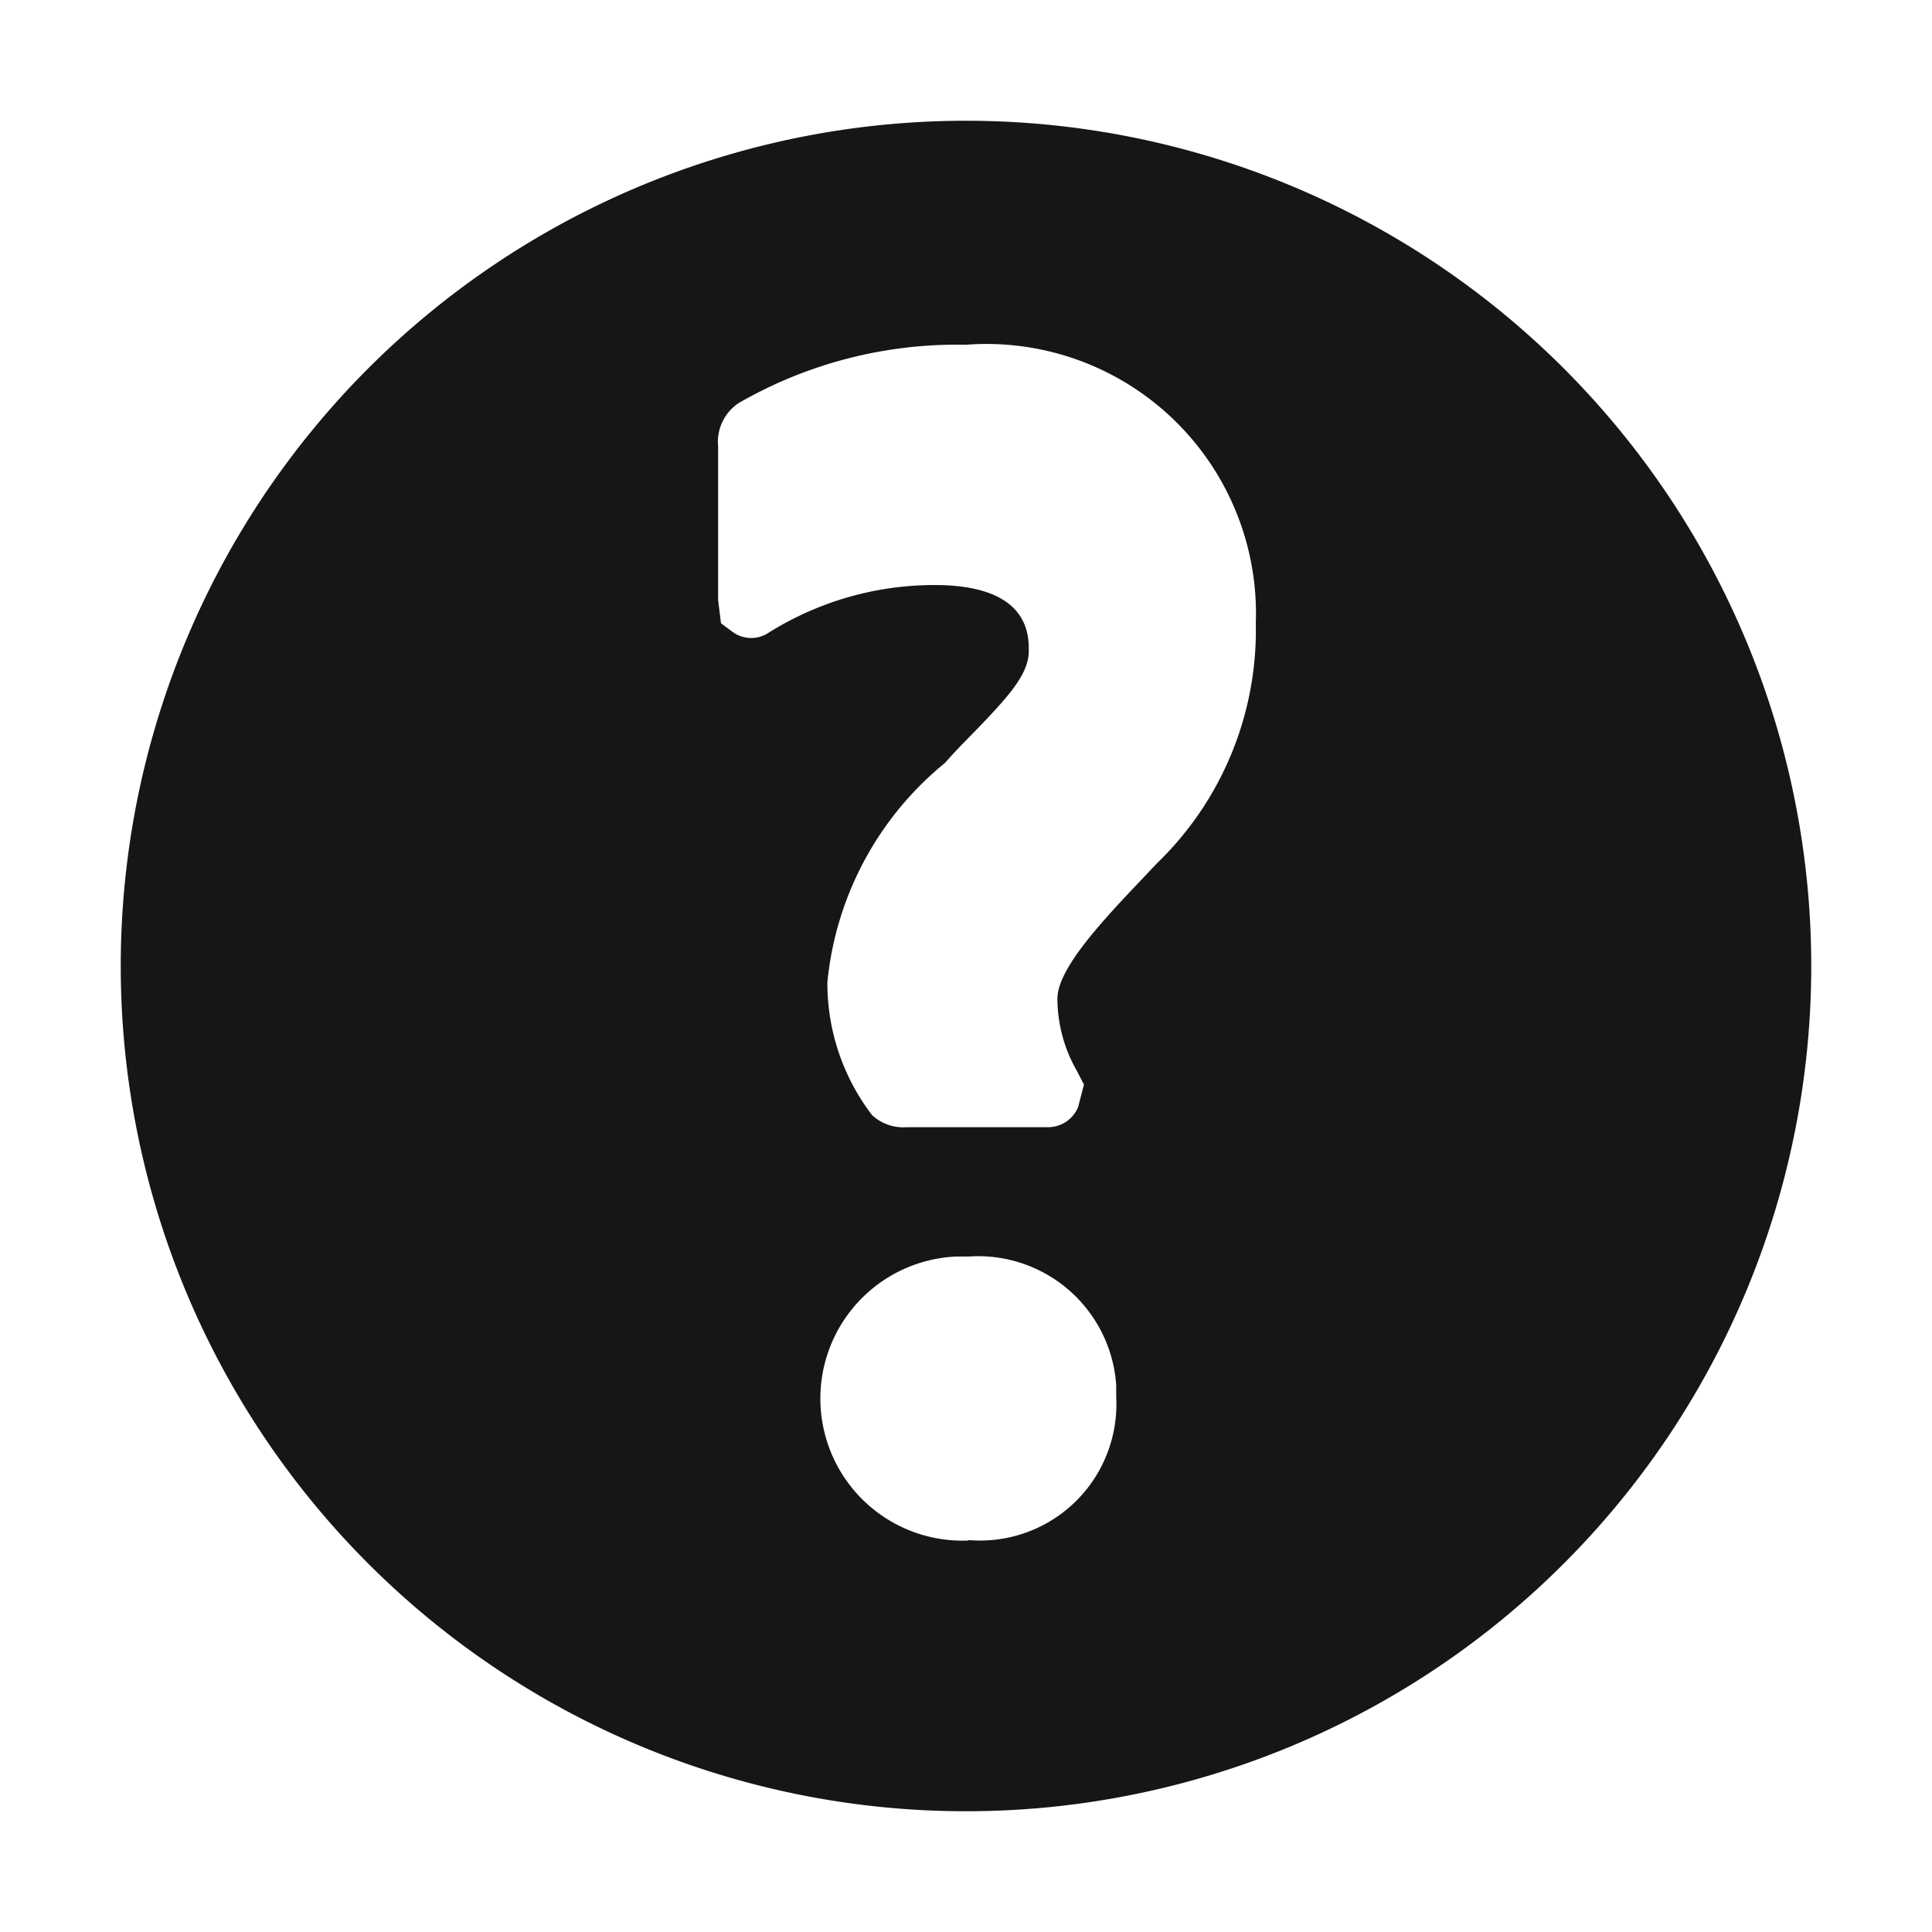 <svg id="Decorative_icon" data-name="Decorative icon" xmlns="http://www.w3.org/2000/svg" width="16" height="16" viewBox="0 0 16 16">
  <rect id="Placement_Area" data-name="Placement Area" width="16" height="16" fill="red" opacity="0"/>
  <g id="Icon">
    <rect id="Canvas" width="16" height="16" fill="#161616" opacity="0"/>
    <path id="Path_6" data-name="Path 6" d="M8,1a7,7,0,1,0,7,7A7,7,0,0,0,8,1Zm.021,11.758a1.177,1.177,0,0,1-.1-2.352q.051,0,.1,0a1.146,1.146,0,0,1,1.223,1.065q0,.052,0,.1a1.129,1.129,0,0,1-1.225,1.183ZM9.581,7.15l-.087.092c-.345.363-.737.773-.737,1.029a1.212,1.212,0,0,0,.157.59l.063.121-.049.188a.27.27,0,0,1-.248.165H7.506a.379.379,0,0,1-.284-.1,1.8,1.8,0,0,1-.37-1.1,2.677,2.677,0,0,1,.973-1.816c.088-.1.171-.184.252-.266.275-.285.443-.469.443-.663,0-.135,0-.545-.781-.545a2.589,2.589,0,0,0-1.382.4.259.259,0,0,1-.286-.009l-.1-.074-.024-.194V3.695a.385.385,0,0,1,.172-.358A3.62,3.62,0,0,1,8,2.855,2.232,2.232,0,0,1,10.4,5.162,2.682,2.682,0,0,1,9.581,7.15Z" fill="#161616"/>
  </g>
</svg>
